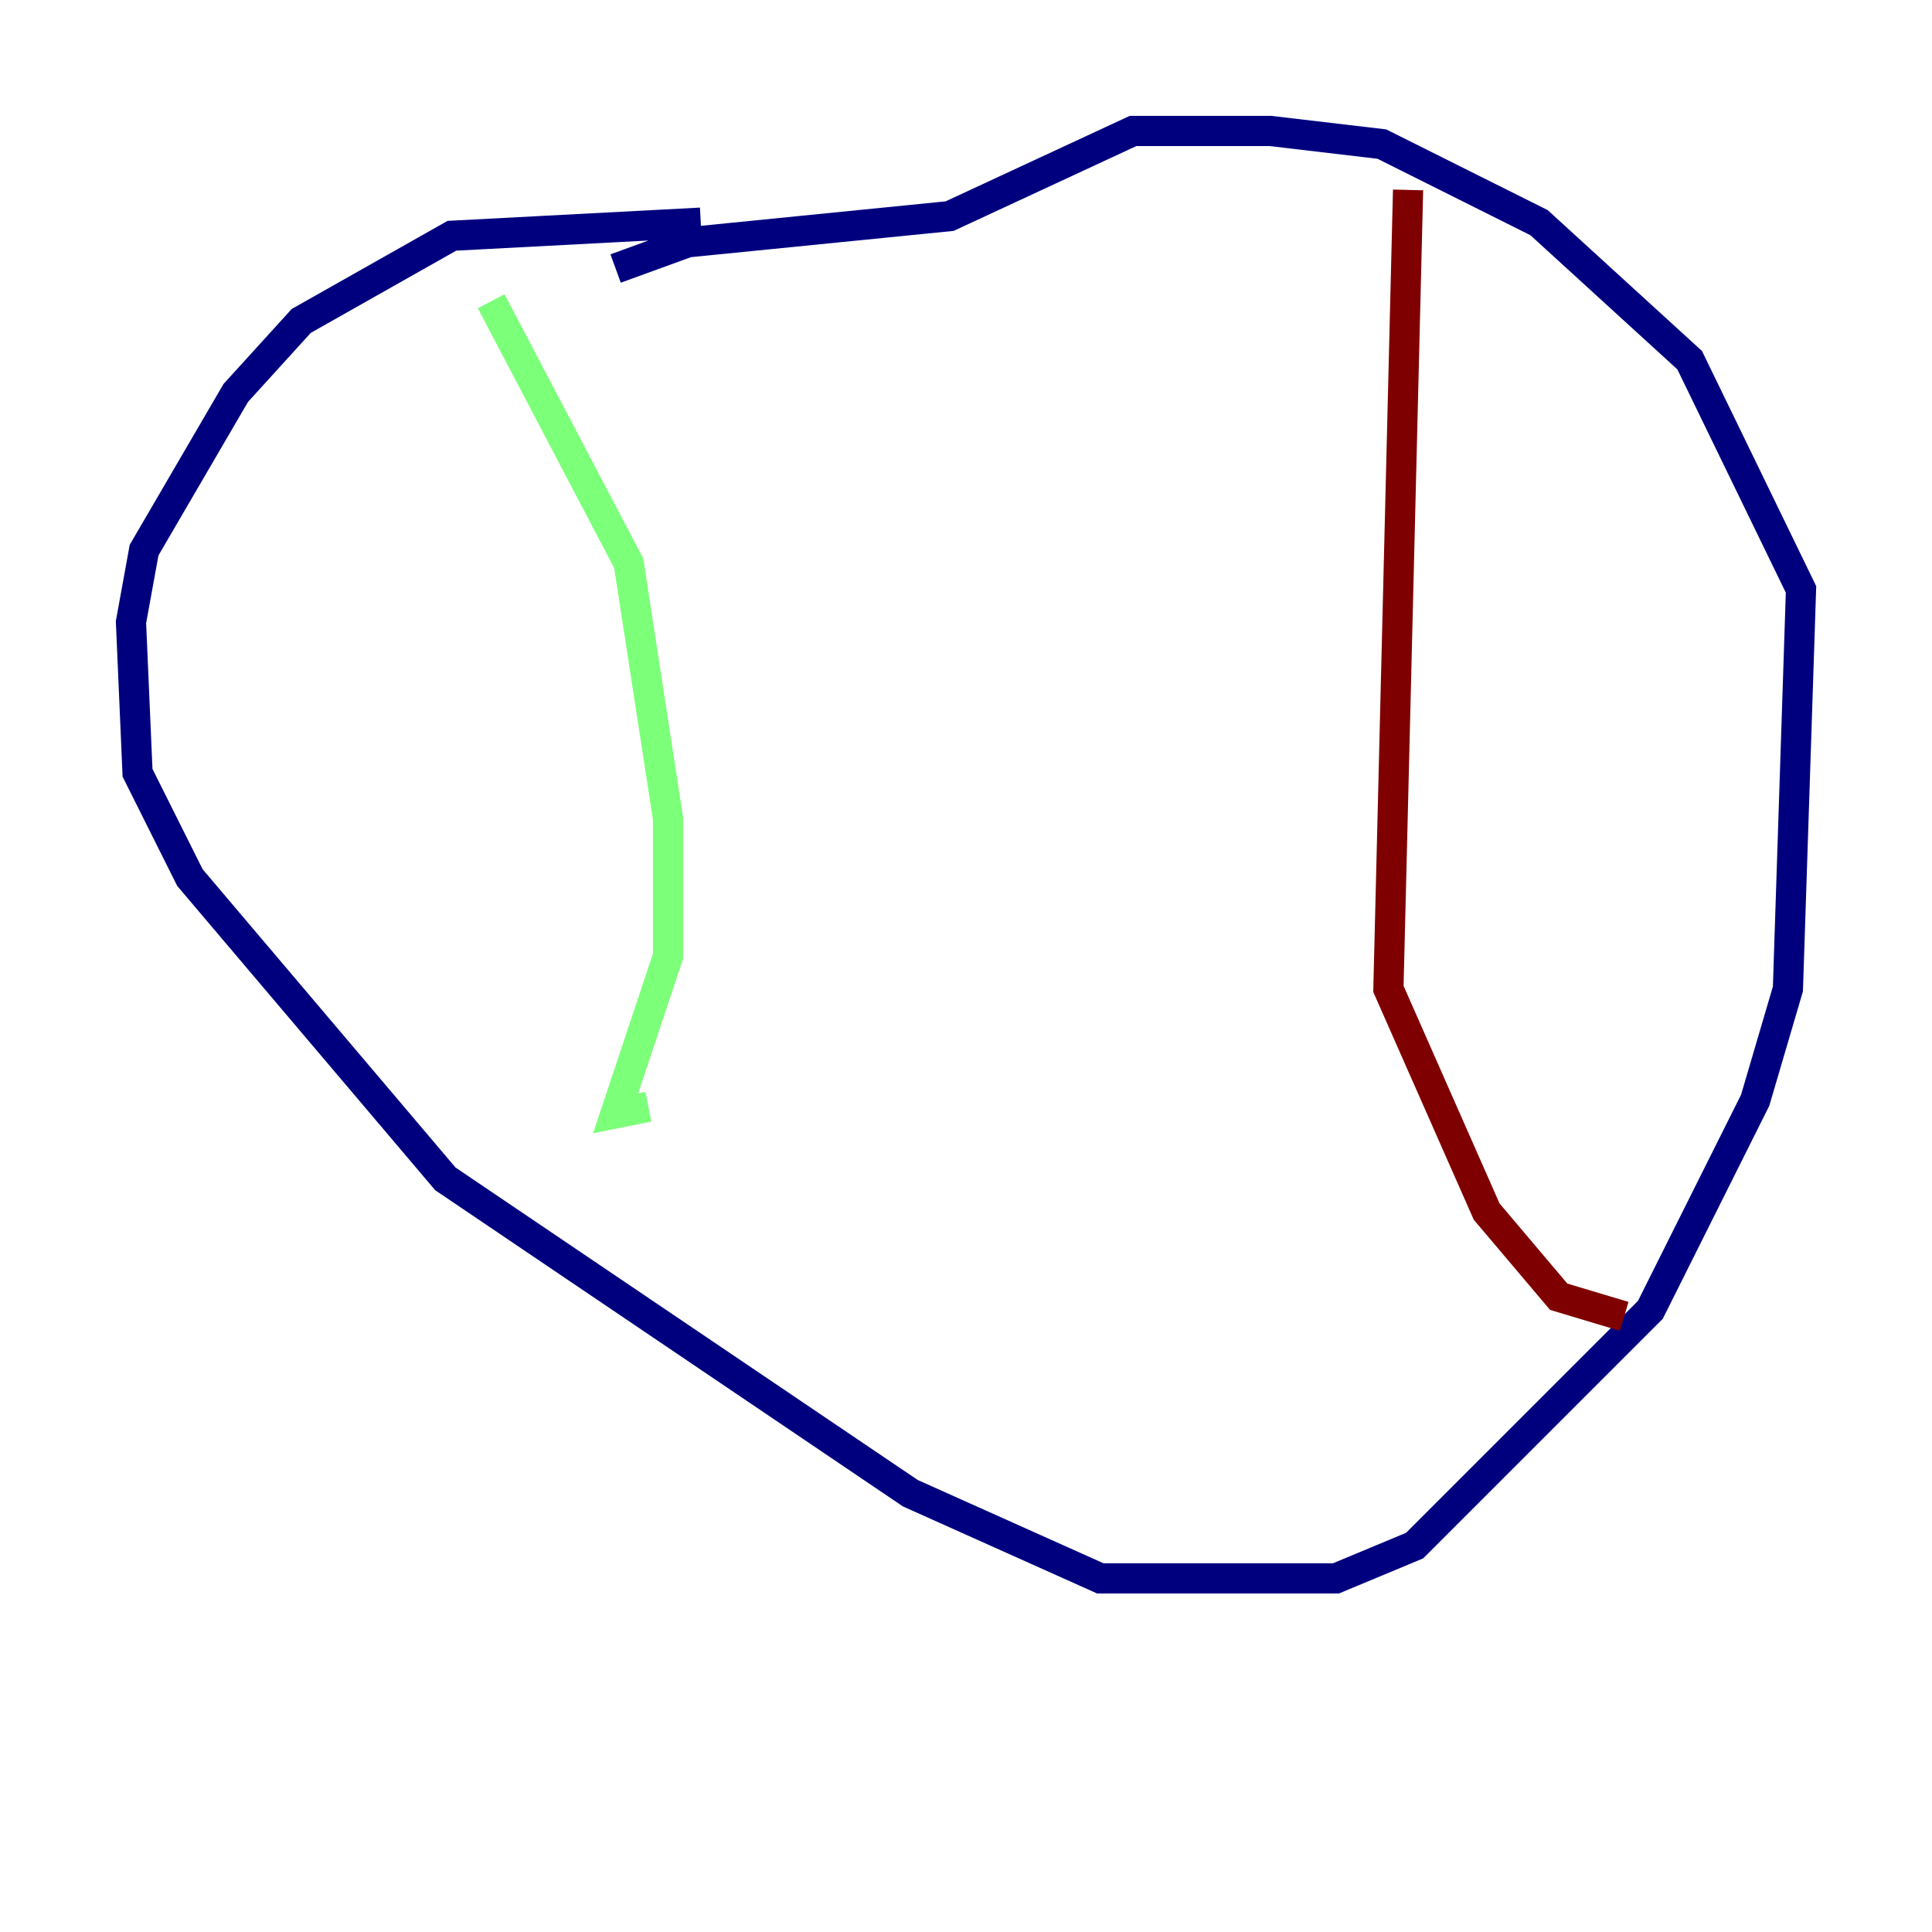 <?xml version="1.0" encoding="utf-8" ?>
<svg baseProfile="tiny" height="128" version="1.2" viewBox="0,0,128,128" width="128" xmlns="http://www.w3.org/2000/svg" xmlns:ev="http://www.w3.org/2001/xml-events" xmlns:xlink="http://www.w3.org/1999/xlink"><defs /><polyline fill="none" points="46.427,14.752 29.939,15.62 19.959,21.261 15.62,26.034 9.546,36.447 8.678,41.22 9.112,51.2 12.583,58.142 29.505,78.102 60.312,98.929 72.895,104.57 88.515,104.57 93.722,102.4 109.342,86.78 116.285,72.895 118.454,65.519 119.322,39.051 111.946,23.864 101.966,14.752 91.552,9.546 84.176,8.678 75.064,8.678 62.915,14.319 45.559,16.054 40.786,17.79" stroke="#00007f" stroke-width="2" /><polyline fill="none" points="32.542,19.959 41.654,37.315 44.258,54.237 44.258,63.349 40.786,73.763 42.956,73.329" stroke="#7cff79" stroke-width="2" /><polyline fill="none" points="93.288,12.583 91.986,65.519 98.495,80.271 103.268,85.912 107.607,87.214" stroke="#7f0000" stroke-width="2" /></svg>